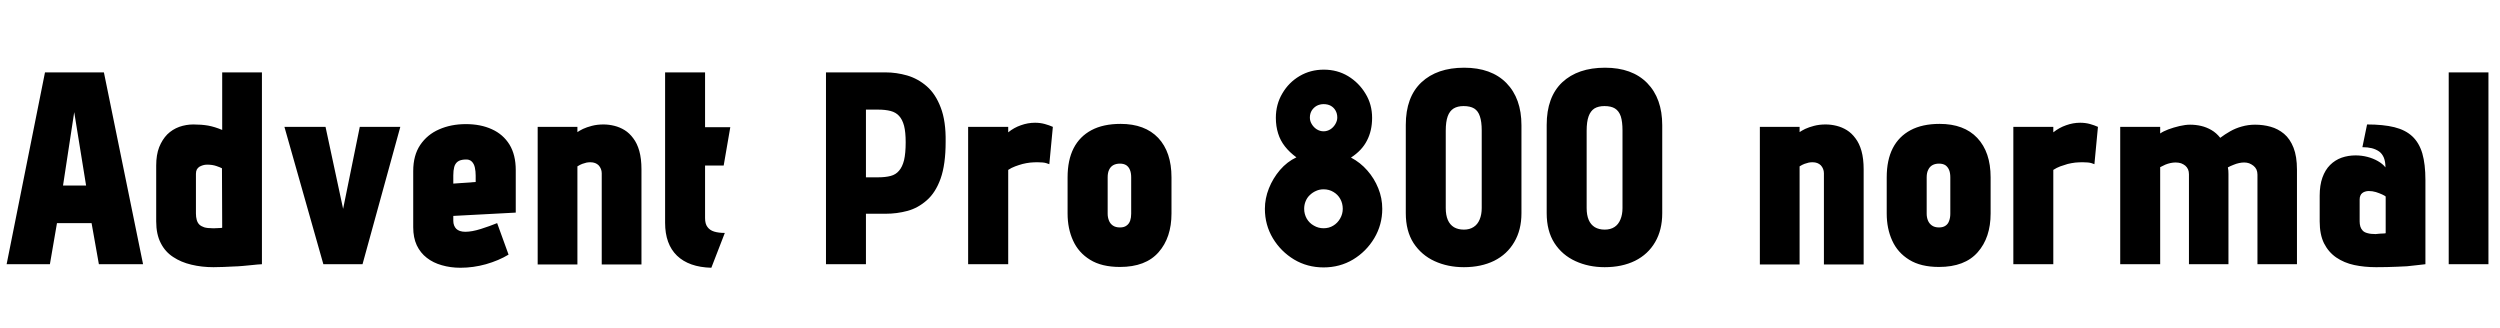 <svg xmlns="http://www.w3.org/2000/svg" xmlns:xlink="http://www.w3.org/1999/xlink" width="218.952" height="28.704"><path fill="black" d="M8.66 23.14L12.53 23.14L9.10 6.34L3.94 6.34L0.58 23.14L4.37 23.14L4.99 19.54L8.02 19.54L8.66 23.14ZM7.54 16.25L5.52 16.25L6.50 9.82L7.54 16.25ZM22.94 23.14L22.94 23.14L22.94 6.34L19.46 6.34L19.46 11.38Q18.82 11.11 18.23 11.00Q17.64 10.90 16.94 10.90L16.94 10.90Q16.30 10.90 15.70 11.11Q15.10 11.33 14.65 11.77Q14.21 12.22 13.94 12.89Q13.68 13.56 13.68 14.50L13.68 14.50L13.68 19.39Q13.68 20.52 14.08 21.29Q14.47 22.06 15.17 22.51Q15.86 22.97 16.76 23.18Q17.66 23.40 18.70 23.40L18.70 23.40Q19.15 23.40 19.58 23.38Q20.02 23.35 20.44 23.34Q20.86 23.33 21.28 23.29Q21.70 23.26 22.12 23.21Q22.54 23.16 22.94 23.14ZM19.44 14.74L19.44 14.74L19.46 19.94Q19.46 19.94 19.40 19.96Q19.34 19.97 19.25 19.97Q19.15 19.97 19.03 19.98Q18.91 19.99 18.80 19.99Q18.70 19.99 18.62 19.99L18.62 19.99Q18.17 19.99 17.89 19.91Q17.62 19.82 17.46 19.67Q17.30 19.51 17.23 19.26Q17.16 19.01 17.16 18.70L17.16 18.70L17.16 15.22Q17.16 15.00 17.24 14.84Q17.33 14.69 17.47 14.60Q17.62 14.52 17.78 14.47Q17.95 14.42 18.14 14.42L18.14 14.42Q18.60 14.42 18.95 14.54Q19.30 14.66 19.44 14.74ZM28.51 11.11L24.91 11.11L28.32 23.14L31.75 23.14L35.06 11.11L31.51 11.11L30.05 18.29L28.51 11.11ZM39.70 19.34L39.70 19.34L39.70 18.91L45.17 18.62L45.17 14.90Q45.17 13.56 44.62 12.66Q44.06 11.76 43.08 11.32Q42.10 10.87 40.80 10.87L40.80 10.87Q39.50 10.87 38.46 11.33Q37.42 11.78 36.80 12.70Q36.19 13.61 36.19 14.98L36.19 14.98L36.19 19.90Q36.19 20.81 36.50 21.48Q36.82 22.15 37.38 22.58Q37.94 23.02 38.70 23.23Q39.46 23.45 40.32 23.45L40.32 23.45Q41.45 23.45 42.56 23.14Q43.68 22.82 44.54 22.30L44.54 22.30L43.54 19.54Q42.91 19.80 42.12 20.05Q41.33 20.30 40.75 20.30L40.75 20.30Q40.49 20.30 40.28 20.23Q40.08 20.16 39.96 20.04Q39.84 19.92 39.77 19.74Q39.70 19.56 39.70 19.34ZM41.66 15.38L41.66 15.38L41.66 15.94L39.70 16.08L39.70 15.36Q39.70 14.93 39.78 14.63Q39.86 14.33 40.08 14.16Q40.30 13.99 40.73 13.97L40.73 13.97Q41.11 13.94 41.32 14.15Q41.52 14.35 41.59 14.68Q41.66 15.00 41.66 15.38ZM52.70 15.17L52.70 15.17L52.70 23.16L56.18 23.16L56.18 14.83Q56.18 13.90 55.99 13.22Q55.80 12.55 55.46 12.11Q55.13 11.66 54.71 11.40Q54.29 11.14 53.81 11.02Q53.33 10.90 52.85 10.90L52.85 10.90Q52.30 10.90 51.84 11.02Q51.38 11.14 51.06 11.29Q50.74 11.45 50.57 11.57L50.57 11.57L50.57 11.11L47.09 11.11L47.09 23.16L50.57 23.16L50.57 14.57Q50.81 14.42 51 14.35Q51.19 14.28 51.37 14.24Q51.55 14.21 51.70 14.21L51.70 14.21Q51.94 14.21 52.12 14.28Q52.30 14.35 52.43 14.48Q52.56 14.62 52.63 14.80Q52.70 14.98 52.70 15.17ZM61.75 19.10L61.75 19.10L61.75 14.50L63.38 14.50L63.96 11.14L61.75 11.14L61.75 6.34L58.25 6.34L58.25 19.51Q58.25 21.38 59.29 22.39Q60.34 23.40 62.30 23.45L62.30 23.45L63.48 20.40Q62.93 20.40 62.54 20.28Q62.16 20.16 61.96 19.88Q61.75 19.61 61.75 19.10ZM77.57 6.34L77.57 6.34L72.34 6.34L72.34 23.14L75.84 23.14L75.84 18.72L77.57 18.72Q78.55 18.72 79.48 18.47Q80.40 18.22 81.17 17.54Q81.94 16.87 82.38 15.64Q82.82 14.40 82.82 12.43L82.82 12.43Q82.85 10.61 82.39 9.42Q81.94 8.23 81.17 7.56Q80.40 6.89 79.45 6.61Q78.50 6.34 77.57 6.34ZM76.90 15.53L75.84 15.53L75.84 9.60L76.90 9.60Q77.54 9.60 78 9.72Q78.46 9.84 78.74 10.15Q79.03 10.46 79.18 11.02Q79.32 11.57 79.32 12.46L79.32 12.46Q79.32 13.42 79.18 14.02Q79.03 14.62 78.74 14.95Q78.46 15.29 78 15.41Q77.54 15.53 76.90 15.53L76.90 15.53ZM91.90 14.38L91.90 14.38L92.21 11.11Q91.90 10.97 91.50 10.86Q91.10 10.75 90.65 10.75L90.65 10.75Q90.02 10.75 89.41 10.97Q88.80 11.18 88.30 11.59L88.30 11.59L88.30 11.11L84.79 11.11L84.79 23.14L88.30 23.14L88.30 14.88Q88.58 14.69 88.91 14.57Q89.23 14.45 89.56 14.36Q89.88 14.28 90.22 14.24Q90.55 14.21 90.86 14.21L90.86 14.21Q91.39 14.21 91.64 14.29Q91.90 14.38 91.90 14.38ZM102.60 18.70L102.60 18.70L102.60 15.53Q102.60 13.32 101.44 12.08Q100.27 10.85 98.14 10.85L98.14 10.85Q96.62 10.85 95.59 11.40Q94.56 11.95 94.03 12.98Q93.50 14.02 93.50 15.53L93.50 15.53L93.50 18.70Q93.50 20.02 93.98 21.07Q94.46 22.13 95.47 22.75Q96.48 23.38 98.09 23.38L98.09 23.38Q100.34 23.38 101.47 22.09Q102.60 20.81 102.60 18.70ZM99.07 15.53L99.07 15.53L99.07 18.72Q99.07 19.06 98.98 19.33Q98.88 19.61 98.66 19.76Q98.45 19.92 98.09 19.92L98.09 19.92Q97.70 19.92 97.46 19.75Q97.22 19.58 97.12 19.31Q97.01 19.03 97.01 18.72L97.01 18.72L97.01 15.53Q97.01 15.12 97.14 14.86Q97.27 14.59 97.51 14.46Q97.75 14.33 98.09 14.33L98.09 14.33Q98.42 14.33 98.64 14.47Q98.86 14.62 98.96 14.88Q99.07 15.14 99.07 15.53ZM115.94 6.10L115.94 6.10Q114.77 6.10 113.82 6.66Q112.87 7.22 112.31 8.18Q111.74 9.14 111.74 10.32L111.74 10.32Q111.74 11.06 111.94 11.69Q112.13 12.31 112.54 12.83Q112.94 13.34 113.54 13.78L113.54 13.78Q112.73 14.16 112.10 14.89Q111.48 15.62 111.13 16.50Q110.78 17.38 110.78 18.29L110.78 18.29Q110.78 19.70 111.48 20.87Q112.18 22.03 113.34 22.73Q114.50 23.42 115.92 23.42L115.92 23.42Q117.34 23.42 118.50 22.73Q119.66 22.03 120.36 20.86Q121.06 19.68 121.06 18.29L121.06 18.29Q121.06 17.35 120.71 16.49Q120.36 15.62 119.75 14.93Q119.14 14.23 118.32 13.80L118.32 13.80Q119.28 13.18 119.72 12.31Q120.17 11.45 120.17 10.32L120.17 10.32Q120.17 9.14 119.59 8.20Q119.02 7.25 118.07 6.67Q117.12 6.10 115.94 6.10ZM115.92 11.50L115.92 11.50Q115.61 11.50 115.33 11.33Q115.06 11.16 114.89 10.88Q114.72 10.61 114.72 10.30L114.72 10.30Q114.72 9.94 114.89 9.67Q115.06 9.41 115.33 9.26Q115.61 9.12 115.92 9.12L115.92 9.12Q116.28 9.12 116.54 9.26Q116.81 9.41 116.96 9.67Q117.12 9.94 117.12 10.30L117.12 10.30Q117.12 10.58 116.95 10.87Q116.78 11.16 116.51 11.33Q116.23 11.50 115.92 11.50ZM115.92 19.99L115.92 19.99Q115.46 19.99 115.07 19.76Q114.67 19.54 114.44 19.14Q114.22 18.74 114.22 18.29L114.22 18.29Q114.22 17.93 114.35 17.62Q114.48 17.30 114.72 17.08Q114.96 16.85 115.26 16.72Q115.56 16.58 115.92 16.58L115.92 16.58Q116.40 16.58 116.78 16.81Q117.17 17.04 117.38 17.42Q117.60 17.81 117.60 18.29L117.60 18.29Q117.60 18.74 117.37 19.14Q117.14 19.54 116.77 19.76Q116.40 19.99 115.92 19.99ZM123.12 10.94L123.12 10.94L123.12 18.67Q123.12 20.23 123.80 21.29Q124.49 22.34 125.64 22.87Q126.79 23.40 128.21 23.40L128.21 23.40Q129.72 23.40 130.86 22.84Q132 22.27 132.62 21.20Q133.25 20.14 133.25 18.67L133.25 18.67L133.25 10.97Q133.25 8.62 131.93 7.27Q130.61 5.93 128.23 5.93L128.23 5.93Q125.86 5.93 124.49 7.21Q123.12 8.50 123.12 10.94ZM126.62 18.22L126.62 18.22L126.62 11.45Q126.62 10.66 126.79 10.19Q126.96 9.72 127.31 9.50Q127.66 9.29 128.18 9.29L128.18 9.29Q128.76 9.29 129.11 9.50Q129.46 9.72 129.61 10.19Q129.77 10.66 129.77 11.42L129.77 11.42L129.77 18.22Q129.77 18.79 129.59 19.22Q129.41 19.66 129.06 19.88Q128.71 20.11 128.21 20.11L128.21 20.11Q127.70 20.11 127.34 19.90Q126.98 19.68 126.80 19.26Q126.62 18.84 126.62 18.22ZM135.46 10.94L135.46 10.94L135.46 18.67Q135.46 20.23 136.14 21.29Q136.82 22.34 137.98 22.87Q139.13 23.40 140.54 23.40L140.54 23.40Q142.06 23.40 143.20 22.84Q144.34 22.27 144.96 21.20Q145.58 20.14 145.58 18.67L145.58 18.67L145.58 10.97Q145.58 8.62 144.26 7.27Q142.94 5.93 140.57 5.93L140.57 5.93Q138.19 5.93 136.82 7.21Q135.46 8.50 135.46 10.94ZM138.96 18.22L138.96 18.22L138.96 11.45Q138.96 10.66 139.13 10.19Q139.30 9.72 139.64 9.50Q139.99 9.29 140.52 9.29L140.52 9.29Q141.10 9.29 141.44 9.50Q141.79 9.72 141.95 10.19Q142.10 10.66 142.10 11.42L142.10 11.42L142.10 18.22Q142.10 18.79 141.92 19.22Q141.74 19.66 141.40 19.88Q141.05 20.11 140.54 20.11L140.54 20.11Q140.04 20.11 139.68 19.90Q139.32 19.68 139.14 19.26Q138.96 18.84 138.96 18.22ZM159.74 15.17L159.74 15.17L159.74 23.16L163.22 23.16L163.22 14.83Q163.22 13.90 163.03 13.22Q162.84 12.55 162.50 12.11Q162.17 11.66 161.75 11.40Q161.33 11.14 160.85 11.02Q160.37 10.90 159.89 10.90L159.89 10.90Q159.34 10.90 158.88 11.02Q158.42 11.14 158.10 11.29Q157.78 11.45 157.61 11.57L157.61 11.57L157.61 11.11L154.13 11.11L154.13 23.16L157.61 23.16L157.61 14.57Q157.85 14.42 158.04 14.35Q158.23 14.28 158.41 14.24Q158.59 14.21 158.74 14.21L158.74 14.21Q158.98 14.21 159.16 14.28Q159.34 14.35 159.47 14.48Q159.60 14.62 159.67 14.80Q159.74 14.98 159.74 15.17ZM174.34 18.70L174.34 18.70L174.34 15.53Q174.34 13.32 173.17 12.08Q172.01 10.85 169.87 10.85L169.87 10.85Q168.36 10.85 167.33 11.40Q166.30 11.95 165.77 12.98Q165.24 14.02 165.24 15.53L165.24 15.53L165.24 18.70Q165.24 20.02 165.72 21.07Q166.20 22.13 167.21 22.75Q168.22 23.38 169.82 23.38L169.82 23.38Q172.08 23.38 173.21 22.09Q174.34 20.81 174.34 18.70ZM170.81 15.53L170.81 15.53L170.81 18.72Q170.81 19.06 170.71 19.33Q170.62 19.61 170.40 19.76Q170.18 19.92 169.82 19.92L169.82 19.92Q169.44 19.92 169.20 19.75Q168.96 19.58 168.85 19.31Q168.74 19.03 168.74 18.72L168.74 18.72L168.74 15.53Q168.74 15.12 168.88 14.86Q169.01 14.59 169.25 14.46Q169.49 14.33 169.82 14.33L169.82 14.33Q170.16 14.33 170.38 14.47Q170.59 14.62 170.70 14.88Q170.81 15.14 170.81 15.53ZM183.43 14.38L183.43 14.38L183.74 11.11Q183.43 10.97 183.04 10.86Q182.64 10.75 182.18 10.75L182.18 10.75Q181.56 10.75 180.95 10.97Q180.34 11.18 179.83 11.59L179.83 11.59L179.83 11.11L176.33 11.11L176.33 23.14L179.83 23.14L179.83 14.88Q180.12 14.69 180.44 14.57Q180.77 14.45 181.09 14.36Q181.42 14.28 181.75 14.24Q182.09 14.21 182.40 14.21L182.40 14.21Q182.93 14.21 183.18 14.29Q183.43 14.38 183.43 14.38ZM197.71 15.29L197.71 15.29L197.71 23.14L201.17 23.14L201.17 14.86Q201.17 13.70 200.87 12.94Q200.57 12.17 200.04 11.72Q199.51 11.28 198.86 11.10Q198.22 10.92 197.50 10.92L197.50 10.92Q196.90 10.92 196.34 11.08Q195.79 11.23 195.32 11.50Q194.86 11.76 194.45 12.07L194.45 12.07Q194.11 11.64 193.68 11.39Q193.25 11.14 192.78 11.03Q192.31 10.92 191.81 10.92L191.81 10.92Q191.40 10.92 190.88 11.04Q190.37 11.16 189.91 11.33Q189.46 11.50 189.19 11.69L189.19 11.69L189.19 11.11L185.69 11.11L185.69 23.14L189.19 23.14L189.19 14.64Q189.41 14.52 189.64 14.42Q189.86 14.33 190.09 14.28Q190.32 14.23 190.54 14.23L190.54 14.23Q190.80 14.23 191.02 14.30Q191.23 14.38 191.39 14.51Q191.54 14.64 191.63 14.83Q191.71 15.02 191.71 15.26L191.71 15.26L191.71 23.14L195.17 23.14L195.17 15.24Q195.17 15.10 195.16 14.94Q195.14 14.78 195.12 14.66L195.12 14.66Q195.34 14.54 195.60 14.44Q195.86 14.33 196.10 14.28Q196.34 14.23 196.54 14.23L196.54 14.23Q196.78 14.23 196.98 14.30Q197.18 14.38 197.35 14.51Q197.52 14.64 197.62 14.84Q197.71 15.05 197.71 15.29ZM208.92 14.66L208.92 14.66Q208.68 14.35 208.26 14.11Q207.84 13.87 207.34 13.74Q206.83 13.61 206.30 13.61L206.30 13.61Q205.66 13.61 205.08 13.81Q204.50 14.02 204.07 14.45Q203.64 14.88 203.40 15.55Q203.16 16.22 203.16 17.14L203.16 17.14L203.16 19.39Q203.16 20.54 203.54 21.31Q203.93 22.08 204.61 22.55Q205.30 23.02 206.18 23.21Q207.07 23.40 208.10 23.40L208.10 23.40Q208.58 23.40 209.04 23.39Q209.50 23.38 209.94 23.36Q210.38 23.35 210.80 23.32Q211.22 23.28 211.63 23.23Q212.04 23.18 212.42 23.14L212.42 23.14L212.42 15.77Q212.42 14.38 212.15 13.44Q211.87 12.50 211.27 11.94Q210.67 11.38 209.70 11.14Q208.73 10.90 207.31 10.90L207.31 10.90L206.90 12.89Q207.36 12.89 207.73 12.98Q208.10 13.08 208.37 13.27Q208.63 13.46 208.78 13.81Q208.92 14.16 208.92 14.66ZM208.94 17.21L208.94 17.21L208.94 20.42Q208.94 20.42 208.88 20.44Q208.82 20.45 208.72 20.45Q208.61 20.45 208.49 20.46Q208.37 20.47 208.26 20.48Q208.15 20.50 208.06 20.50L208.06 20.50Q207.62 20.50 207.35 20.42Q207.07 20.35 206.93 20.20Q206.78 20.04 206.72 19.84Q206.66 19.63 206.66 19.39L206.66 19.39L206.66 17.47Q206.66 17.28 206.72 17.14Q206.78 16.99 206.89 16.91Q207.00 16.82 207.14 16.78Q207.29 16.73 207.46 16.73L207.46 16.73Q207.77 16.73 208.08 16.82Q208.39 16.92 208.63 17.03Q208.87 17.14 208.94 17.21ZM214.46 6.34L214.46 23.14L217.94 23.14L217.94 6.34L214.46 6.34Z"/></svg>